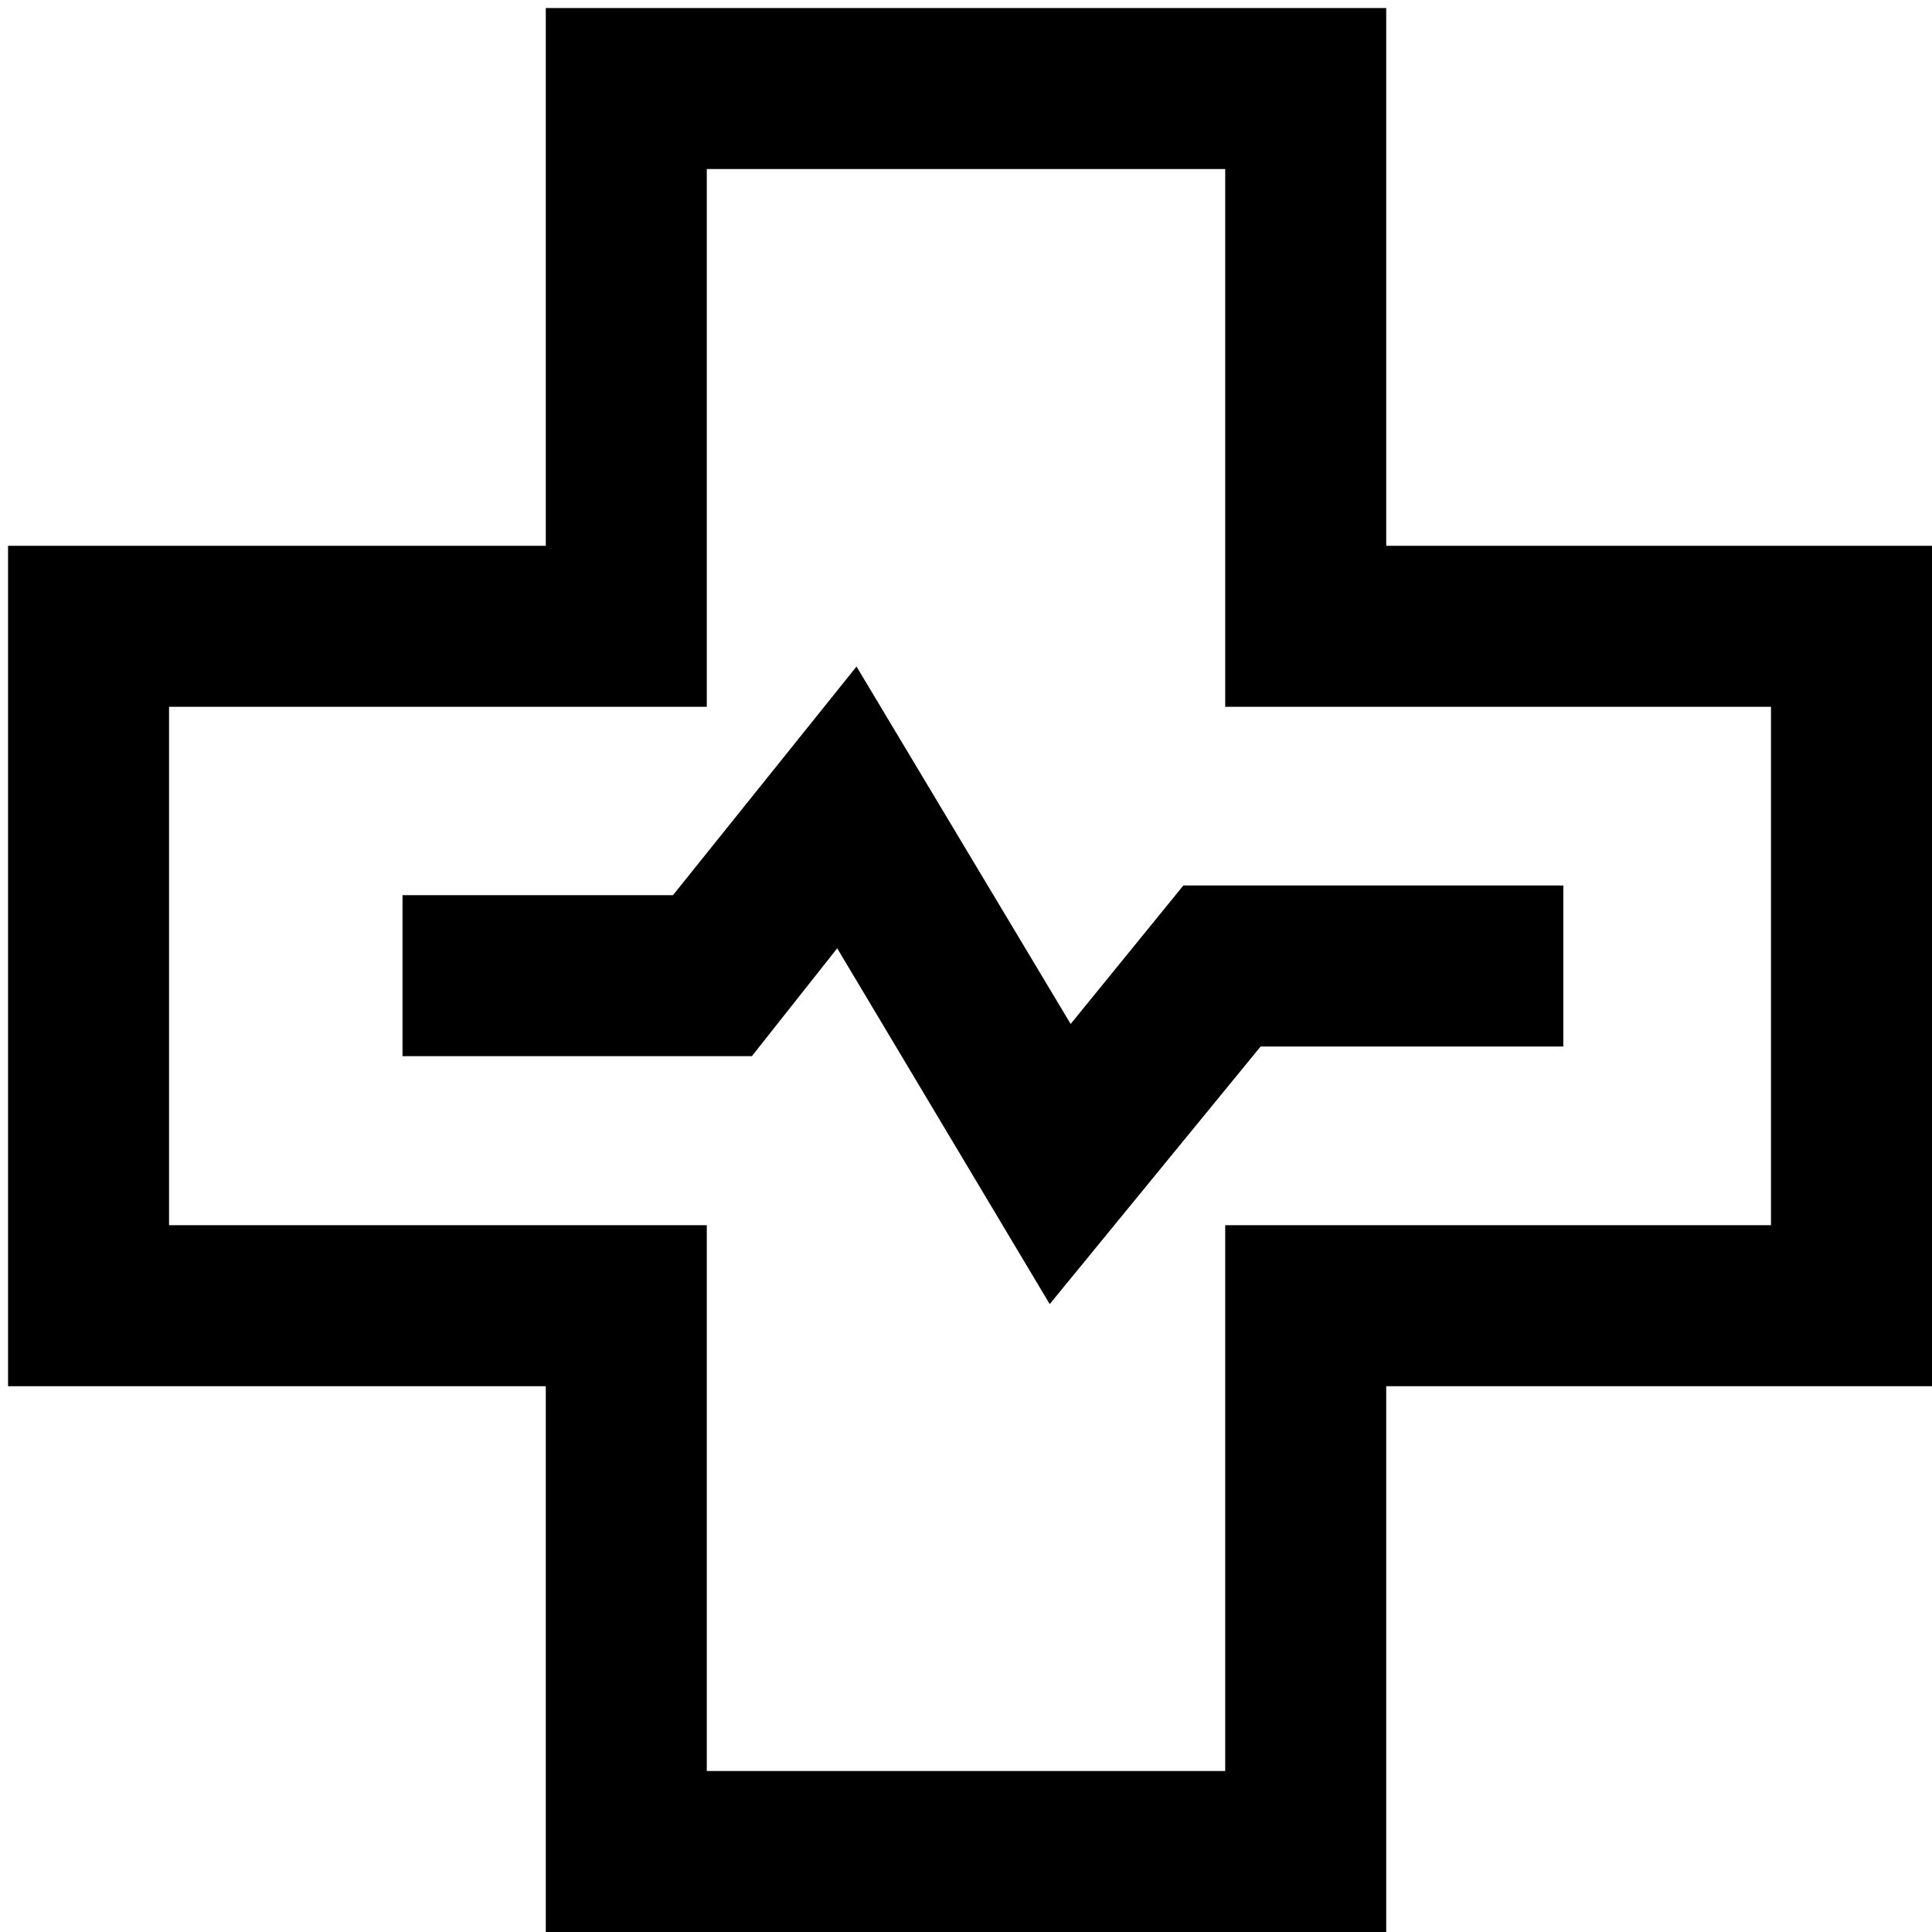 <svg t="1615259647851" class="icon" viewBox="0 0 1024 1024" version="1.1" xmlns="http://www.w3.org/2000/svg" p-id="3365" width="200" height="200"><path d="M734.72 289.28V4.267H289.28V289.28H4.267v445.44H289.28V1024h445.44V734.72H1024V289.28z m203.947 360.107h-289.28v289.28H374.613v-289.28H89.6V374.613h285.013V89.6h274.774v285.013h289.28zM627.2 469.333h201.387v85.334H668.16L556.373 691.2l-112.64-188.587-45.226 57.174H213.333v-85.334h143.36l97.28-121.173 113.494 189.44z" p-id="3366"></path></svg>